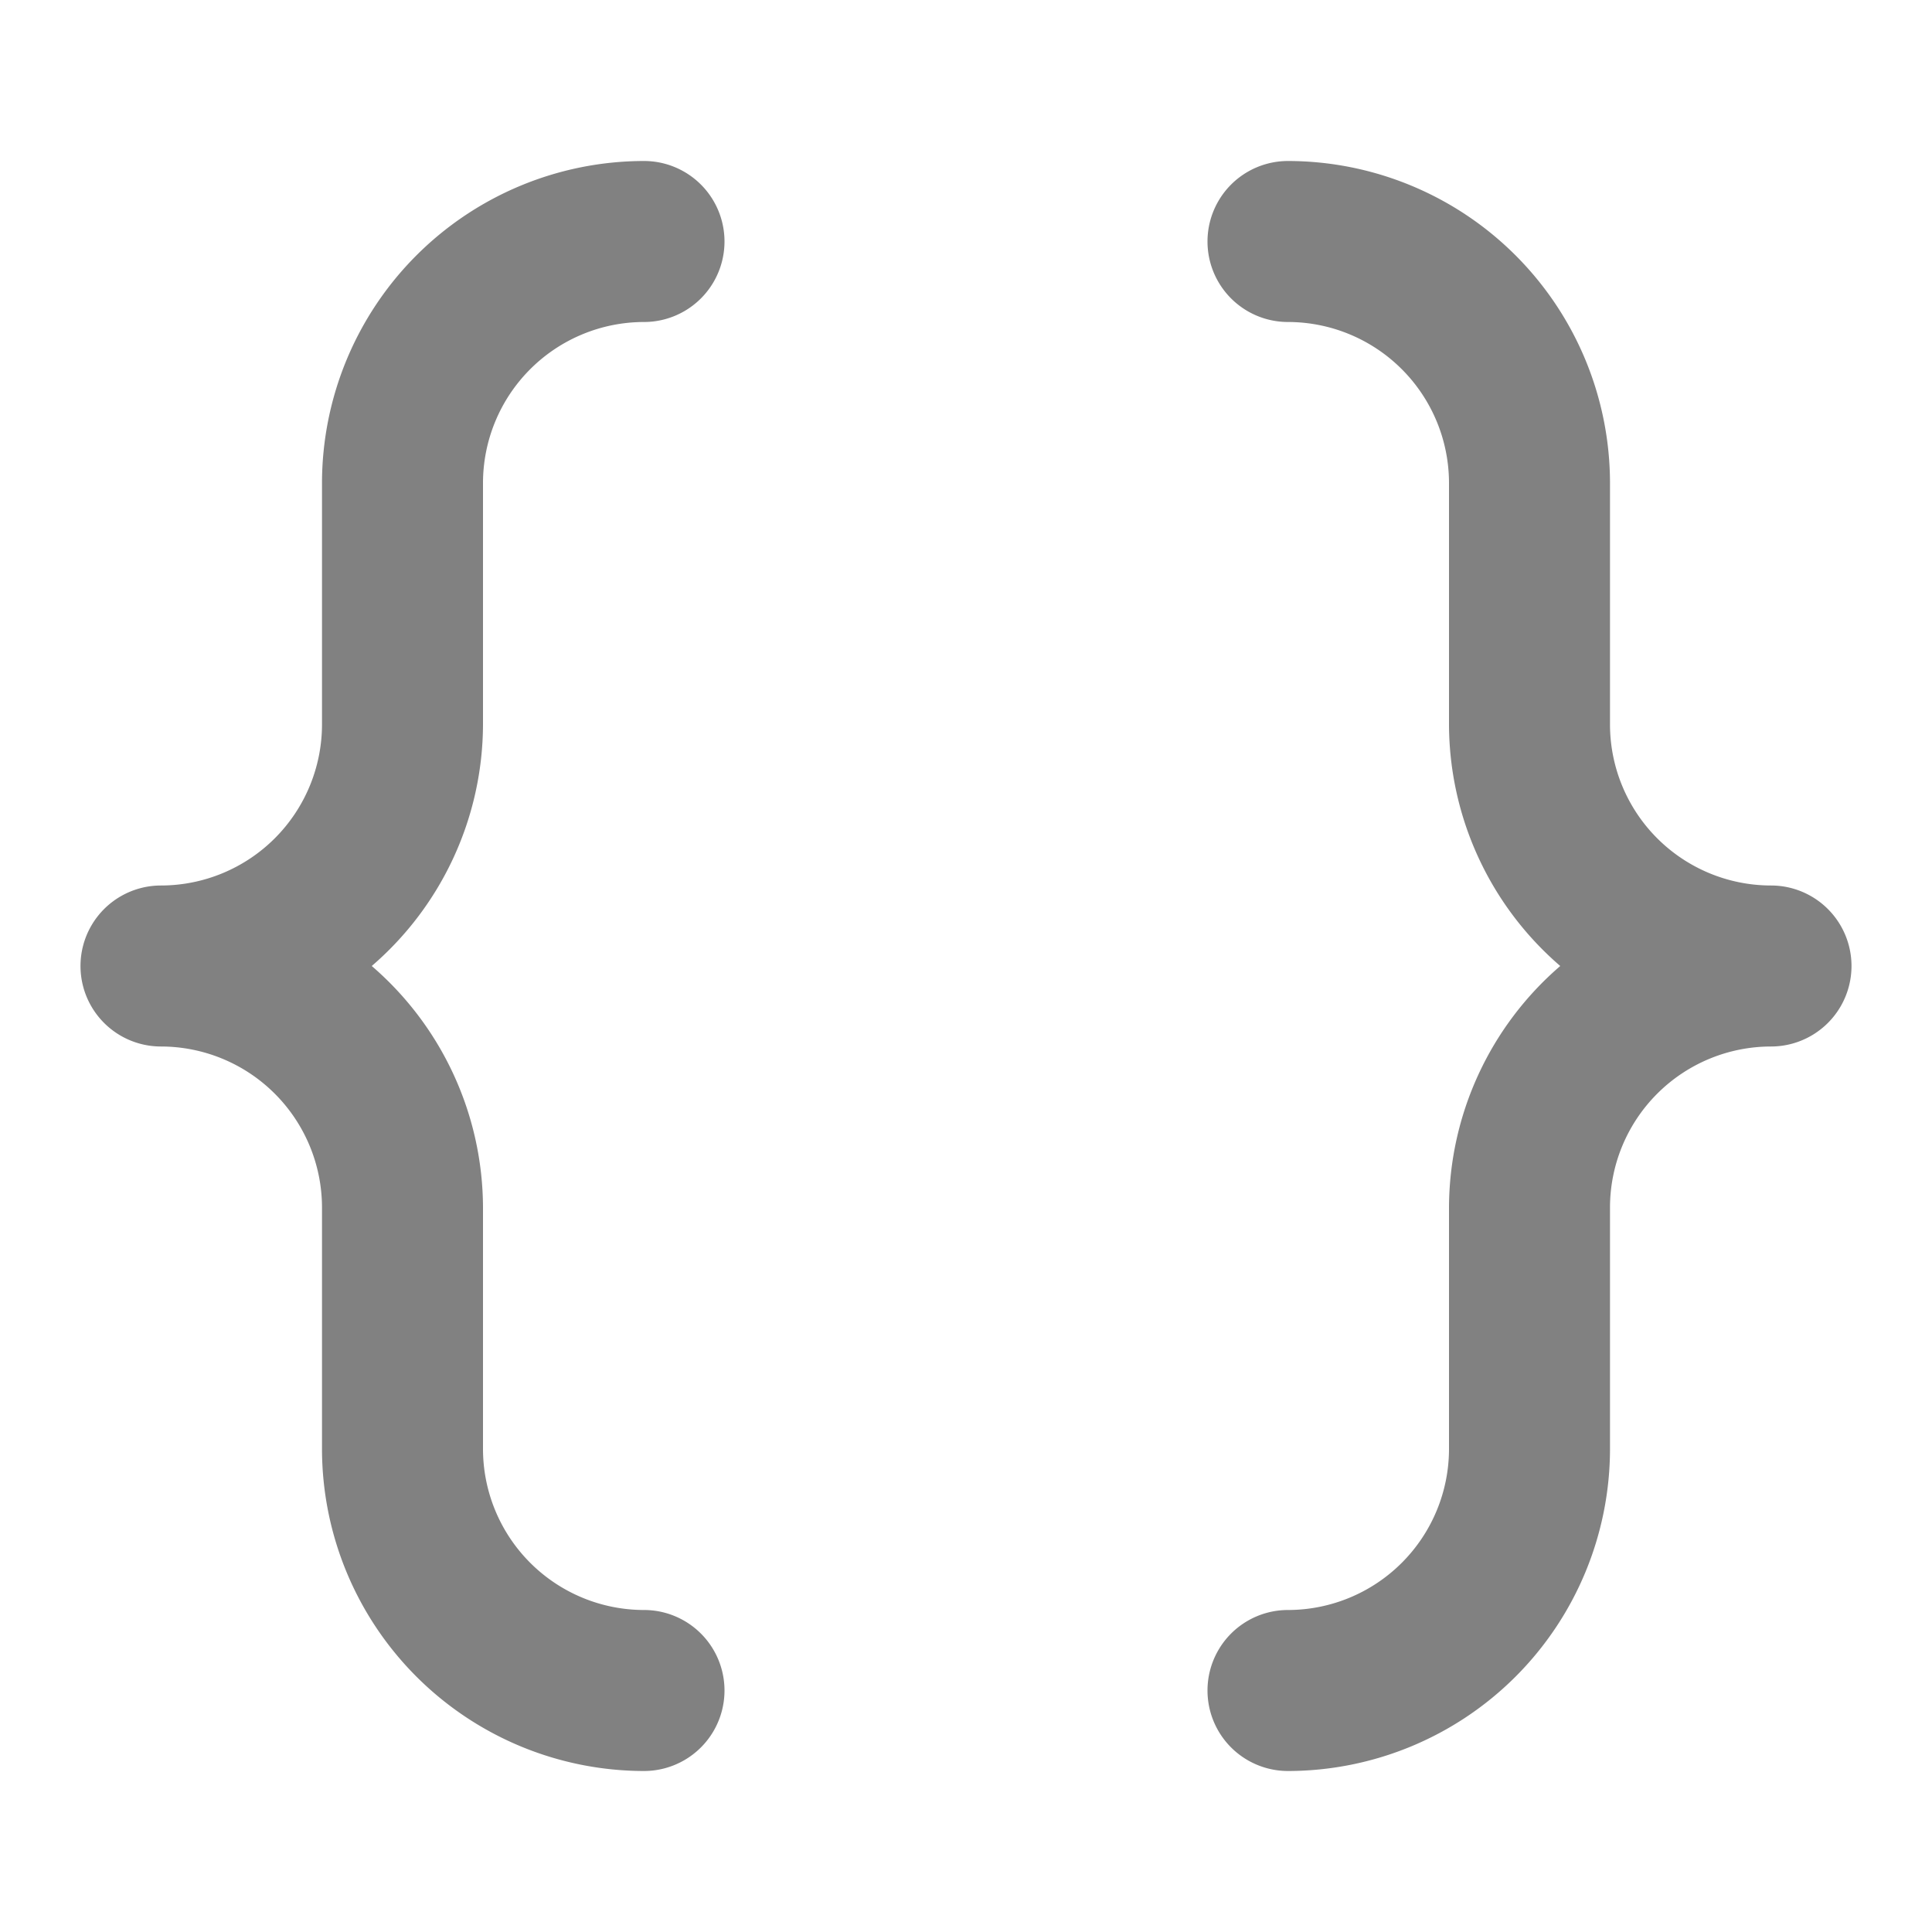 <svg xmlns="http://www.w3.org/2000/svg" width="24" height="24" fill="none" viewBox="0 0 24 24">
  <path fill="#818181" d="M22 11a2.002 2.002 0 01-2-2V6a4.004 4.004 0 00-4-4 1 1 0 100 2 2.002 2.002 0 012 2v3a3.974 3.974 0 001.382 3A3.975 3.975 0 0018 15v3a2.002 2.002 0 01-2 2 1 1 0 000 2 4.004 4.004 0 004-4v-3a2.002 2.002 0 012-2 1 1 0 000-2zM6 9V6a2.002 2.002 0 012-2 1 1 0 000-2 4.004 4.004 0 00-4 4v3a2.002 2.002 0 01-2 2 1 1 0 000 2 2.002 2.002 0 012 2v3a4.004 4.004 0 004 4 1 1 0 000-2 2.002 2.002 0 01-2-2v-3a3.975 3.975 0 00-1.382-3A3.975 3.975 0 006 9z"/>
</svg>
